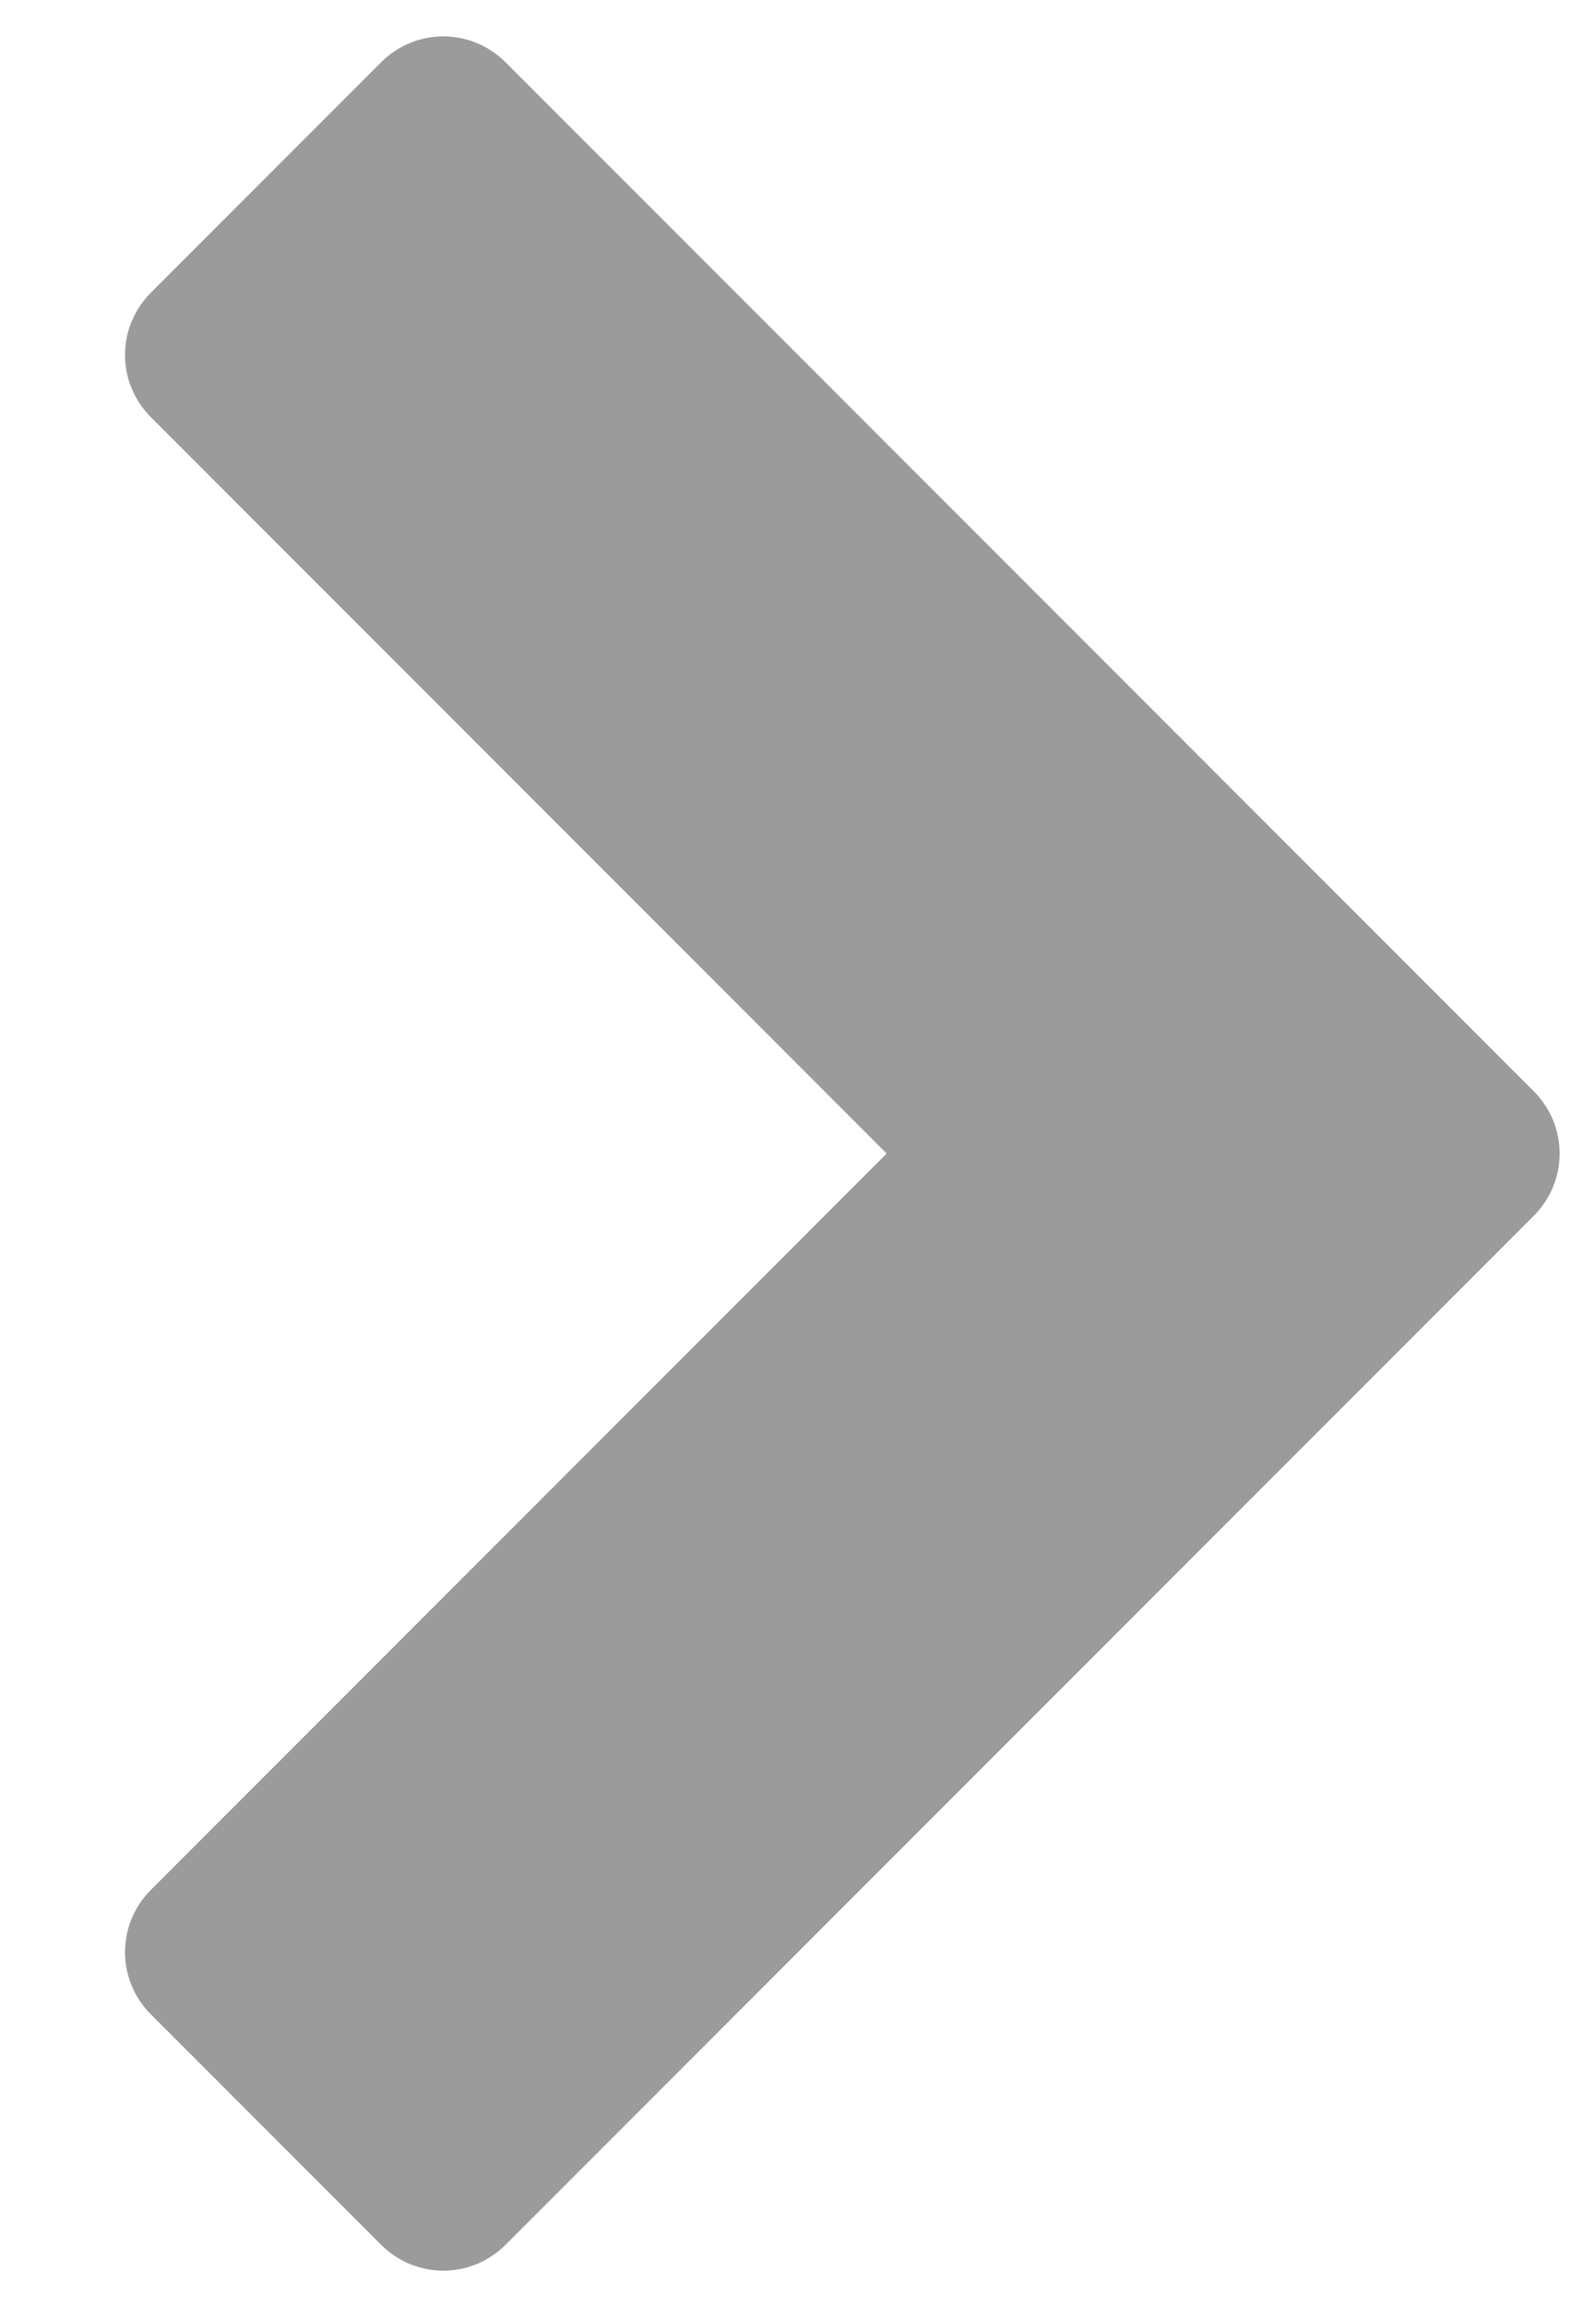 <?xml version="1.0" encoding="UTF-8"?>
<svg width="9px" height="13px" viewBox="0 0 9 13" version="1.1" xmlns="http://www.w3.org/2000/svg" xmlns:xlink="http://www.w3.org/1999/xlink">
    <!-- Generator: Sketch 47.1 (45422) - http://www.bohemiancoding.com/sketch -->
    <title>right_arrow</title>
    <desc>Created with Sketch.</desc>
    <defs></defs>
    <g id="Page-1" stroke="none" stroke-width="1" fill="none" fill-rule="evenodd">
        <g id="-TW-Content-Page-1" transform="translate(-405, -143)" fill="#9B9B9B">
            <path d="M413.648,149.852 C413.844,149.656 413.844,149.344 413.648,149.148 L407.852,143.352 C407.656,143.156 407.344,143.156 407.148,143.352 L405.852,144.648 C405.656,144.844 405.656,145.156 405.852,145.352 L410,149.5 L405.852,153.648 C405.656,153.844 405.656,154.156 405.852,154.352 L407.148,155.648 C407.344,155.844 407.656,155.844 407.852,155.648 L413.648,149.852 Z" id="right_arrow"></path>
        </g>
    </g>
</svg>